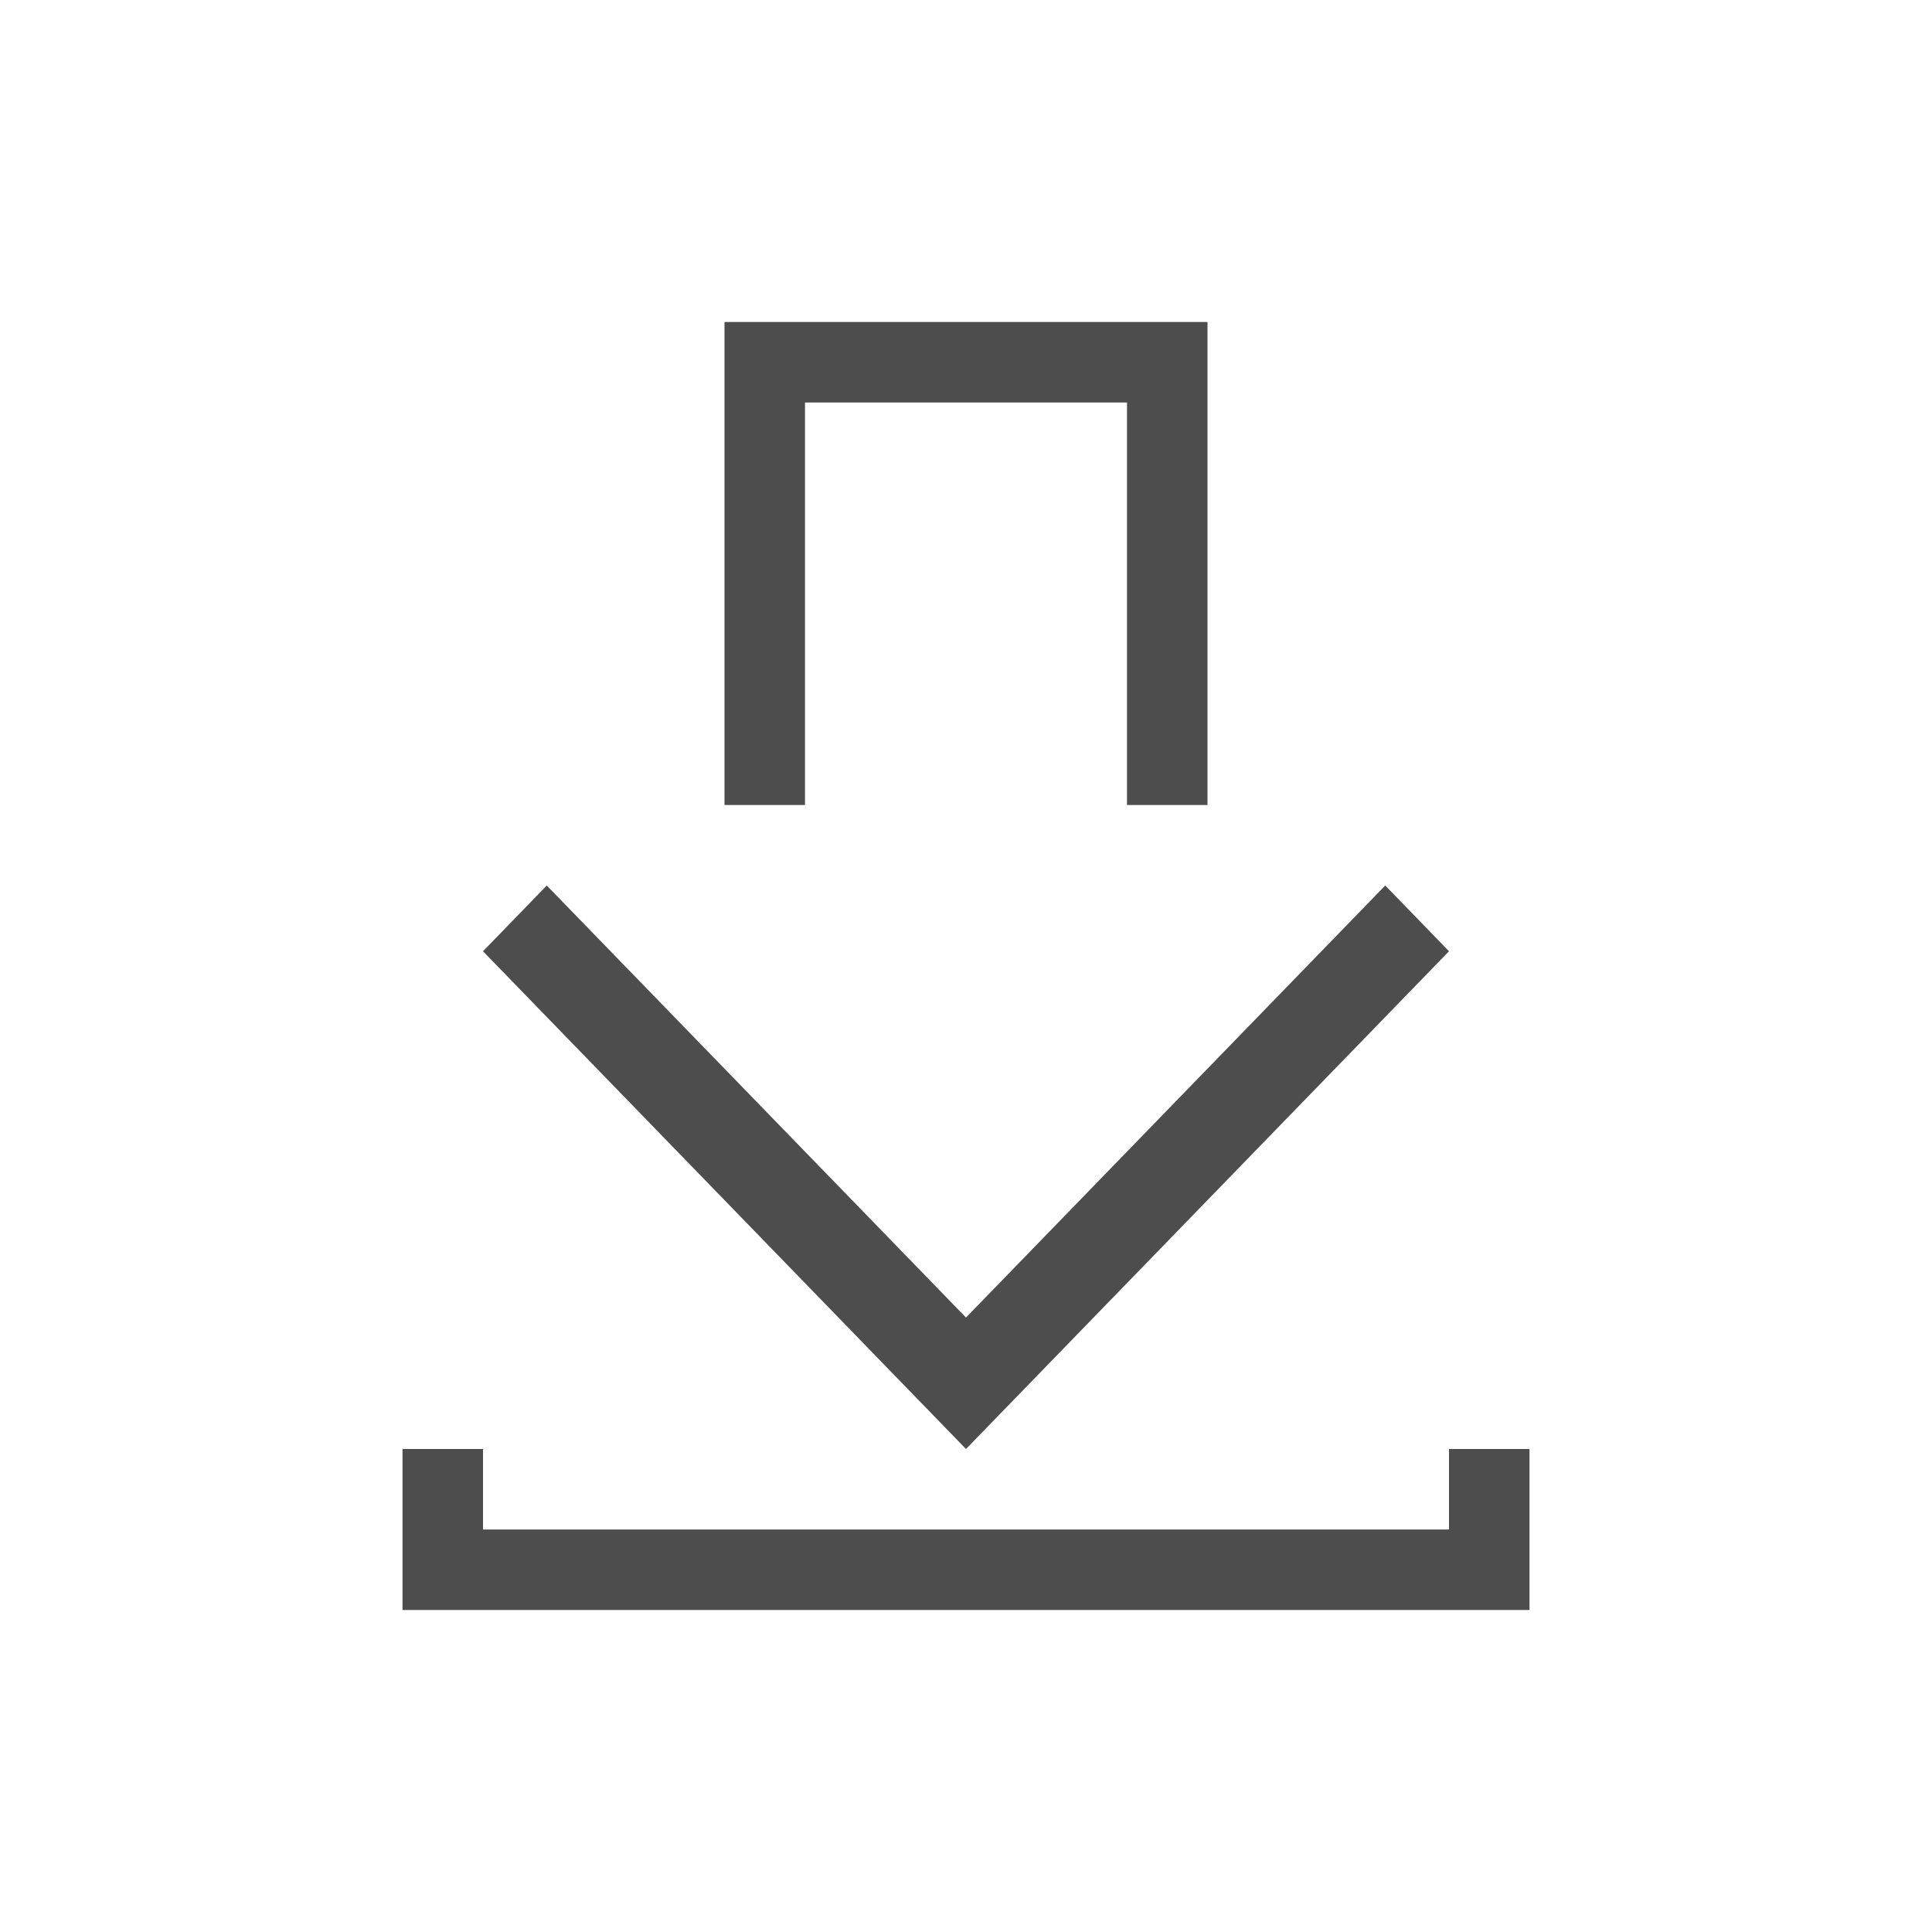 <svg xmlns="http://www.w3.org/2000/svg" xmlns:svg="http://www.w3.org/2000/svg" id="svg3869" width="24" height="24" version="1.1"><g id="layer1" transform="translate(-326,-532.362)"><g id="layer1-8" transform="translate(327,-497)"><g id="g4153"><path style="fill:#4d4d4d;fill-opacity:1;stroke:none" id="rect4161" d="m 4,17 0,2 1,0 12,0 1,0 0,-2 -1,0 0,1 -12,0 0,-1 -1,0 z" transform="translate(0,1030.362)"/><path style="fill:#4d4d4d;fill-opacity:1;stroke:none" id="rect4167" d="M 8,3 8,9 9,9 9,4 13,4 13,9 14,9 14,3 13,3 9,3 8,3 Z" transform="translate(0,1030.362)"/><path style="color:#000;font-style:normal;font-variant:normal;font-weight:400;font-stretch:normal;font-size:medium;line-height:normal;font-family:sans-serif;text-indent:0;text-align:start;text-decoration:none;text-decoration-line:none;text-decoration-style:solid;text-decoration-color:#000;letter-spacing:normal;word-spacing:normal;text-transform:none;direction:ltr;block-progression:tb;writing-mode:lr-tb;baseline-shift:baseline;text-anchor:start;white-space:normal;clip-rule:nonzero;display:inline;overflow:visible;visibility:visible;opacity:1;isolation:auto;mix-blend-mode:normal;color-interpolation:sRGB;color-interpolation-filters:linearRGB;solid-color:#000;solid-opacity:1;fill:#4d4d4d;fill-opacity:1;fill-rule:evenodd;stroke:none;stroke-width:1px;stroke-linecap:butt;stroke-linejoin:miter;stroke-miterlimit:4;stroke-dasharray:none;stroke-dashoffset:0;stroke-opacity:1;color-rendering:auto;image-rendering:auto;shape-rendering:auto;text-rendering:auto;enable-background:accumulate" id="path4178" d="M 5.792,1040.362 5,1041.179 l 6,6.183 6,-6.183 -0.792,-0.817 L 11,1045.729 5.792,1040.362 Z"/></g></g></g></svg>